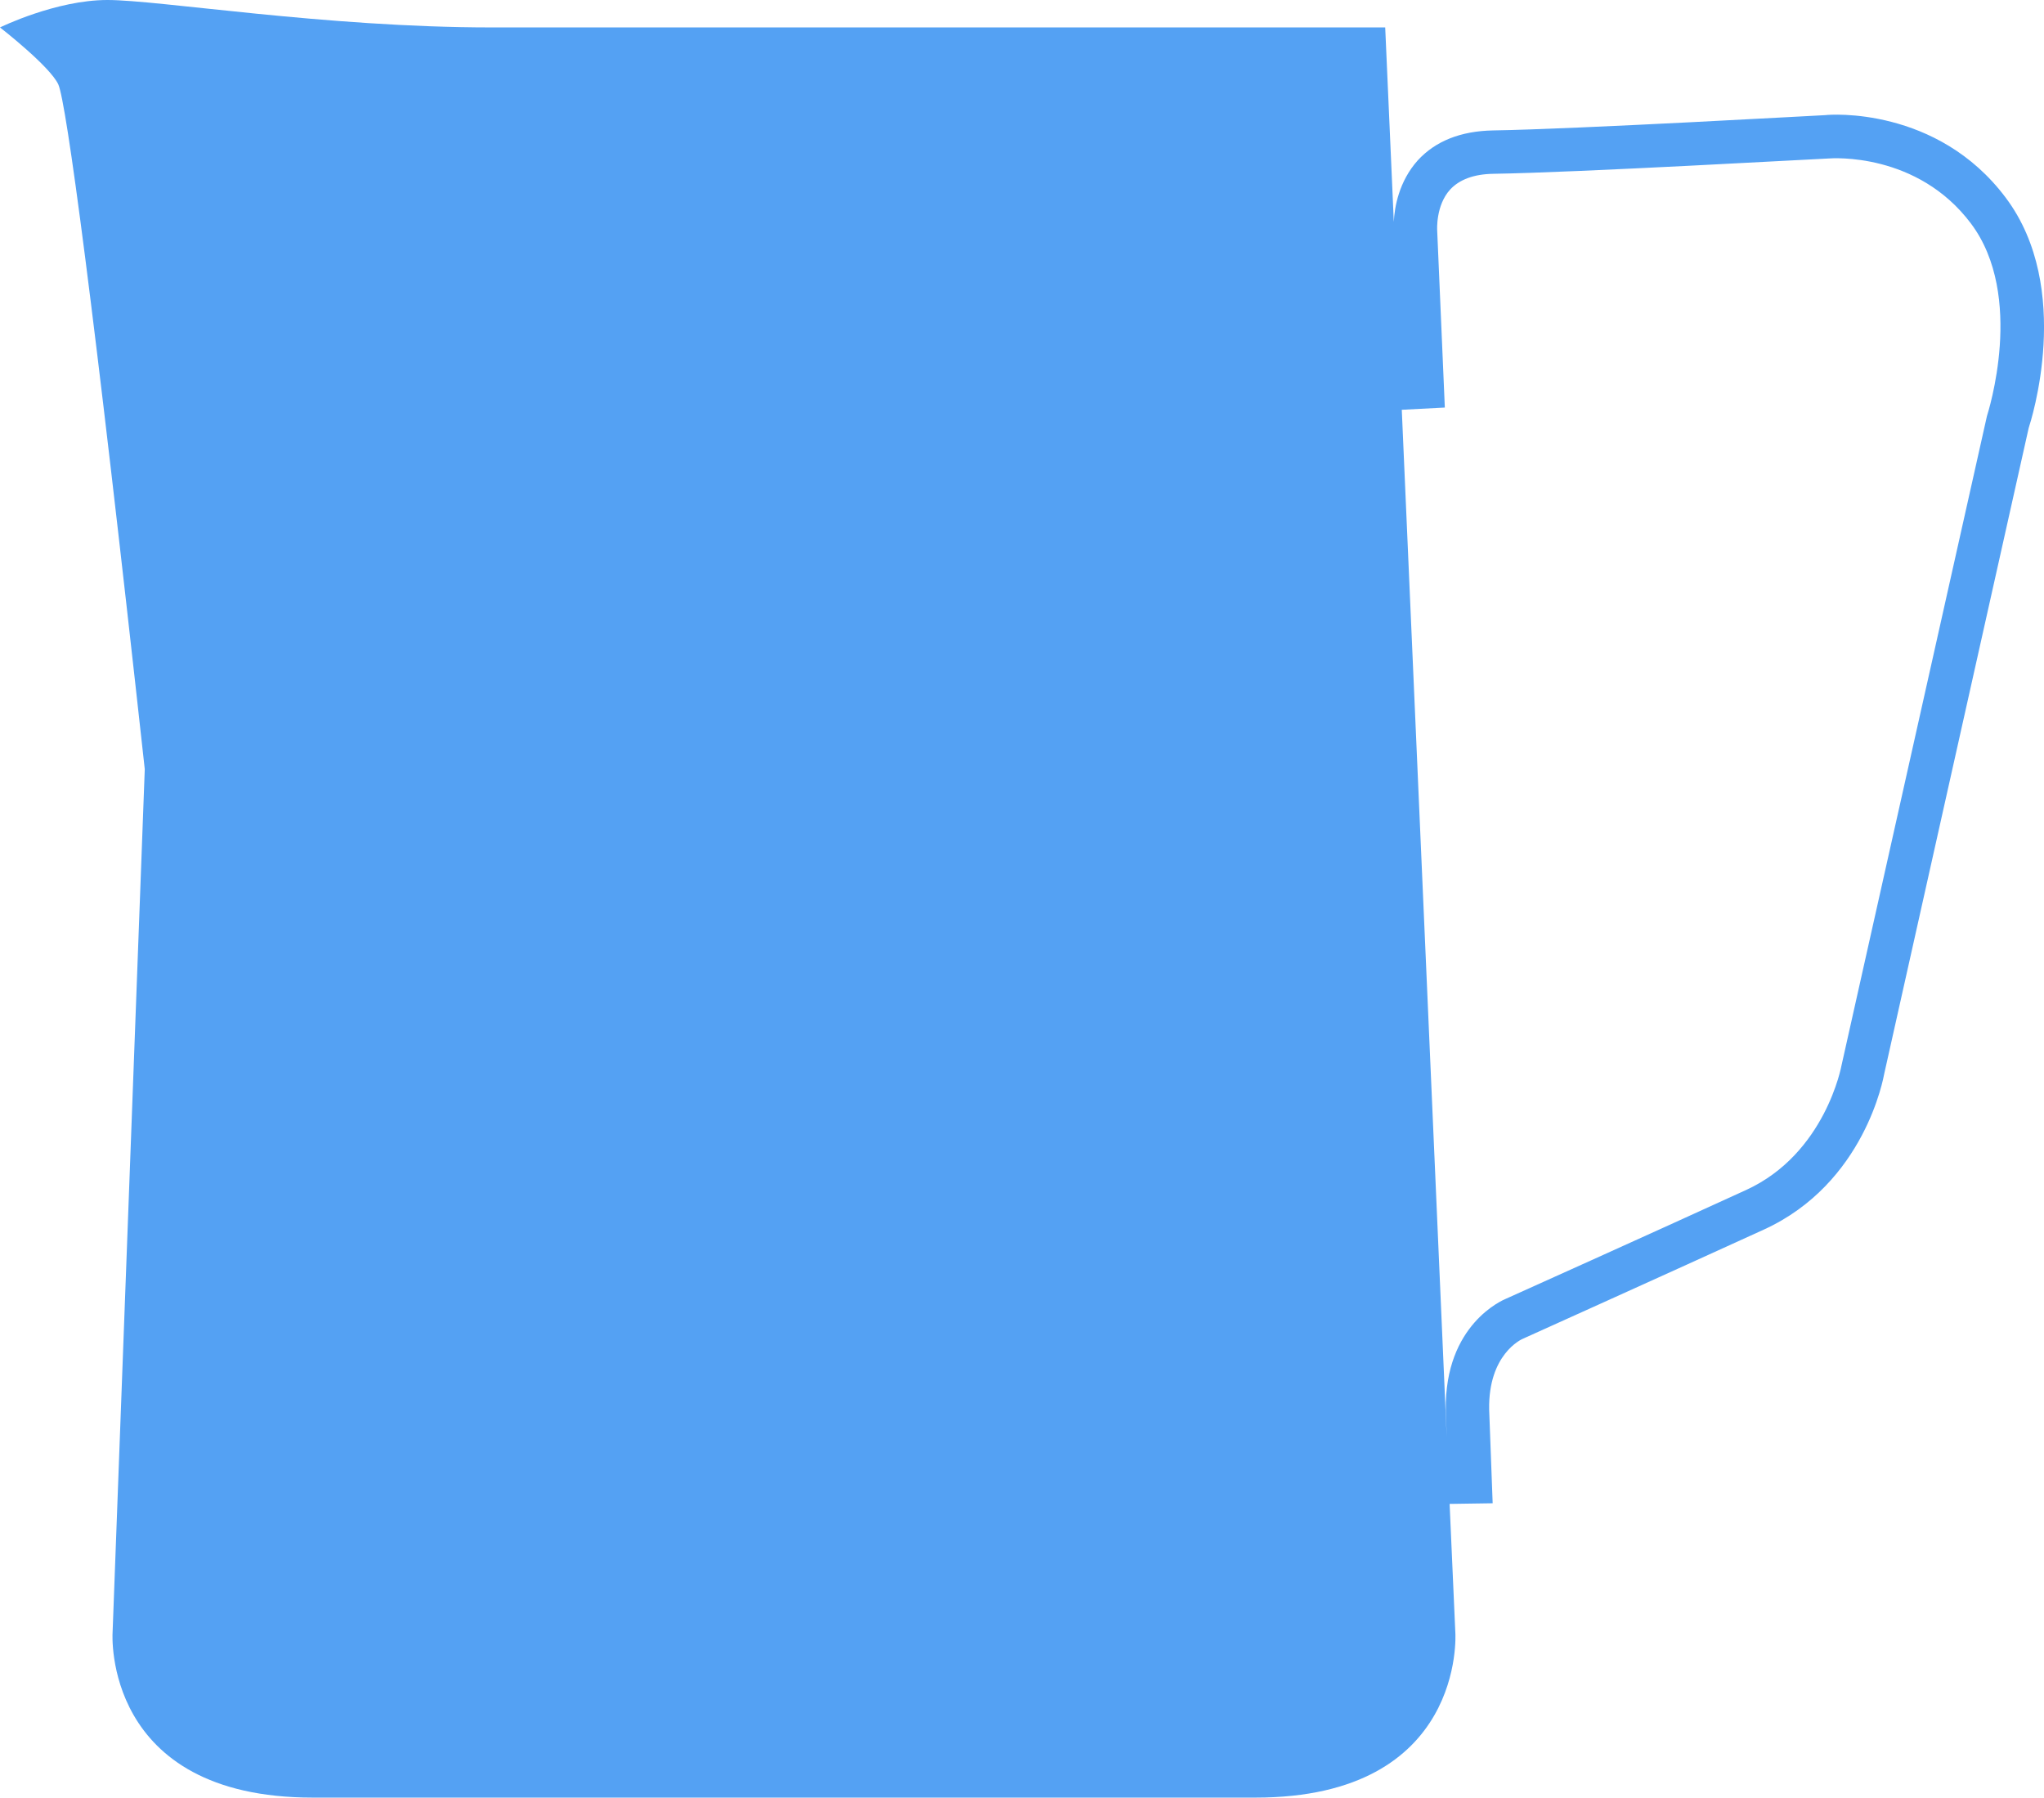 <?xml version="1.0" encoding="UTF-8"?>
<svg id="Layer_2" data-name="Layer 2" xmlns="http://www.w3.org/2000/svg" viewBox="0 0 64.1 56.37">
  <defs>
    <style>
      .cls-1 {
        fill: #54a1f3;
      }
    </style>
  </defs>
  <g id="Layer_1-2" data-name="Layer 1">
    <path class="cls-1" d="M62.9,6.2c-2.15-2.87-5.53-2.61-5.65-2.59-.08,0-7.83.44-10.43.48-1.01.02-1.8.33-2.36.94-.59.66-.73,1.47-.75,1.93l-.27-6.1H15.41C10.21.86,4.99,0,3.37,0S0,.86,0,.86c0,0,1.57,1.22,1.83,1.79.25.57,1.1,6.83,2.71,21.47l-1.01,27.09s-.32,5.16,6.28,5.16h29.56c6.6,0,6.27-5.16,6.27-5.16l-.18-4.05,1.35-.02-.11-2.94c-.03-1.73,1.01-2.2,1.06-2.22,0,0,4.66-2.1,7.55-3.42,3.18-1.45,3.76-4.79,3.78-4.89l4.53-20.25c.06-.18,1.42-4.37-.72-7.22ZM62.31,13.05l-4.56,20.36s-.5,2.77-3,3.91c-2.88,1.32-7.53,3.41-7.53,3.41-.07.03-1.92.79-1.88,3.49l.03.86-1.41-32.23,1.35-.07-.24-5.56s-.05-.78.41-1.28c.29-.31.74-.48,1.35-.49,2.64-.04,10.18-.47,10.51-.48.12-.01,2.79-.2,4.47,2.04,1.71,2.28.53,5.94.5,6.04Z"/>
  </g>
</svg>